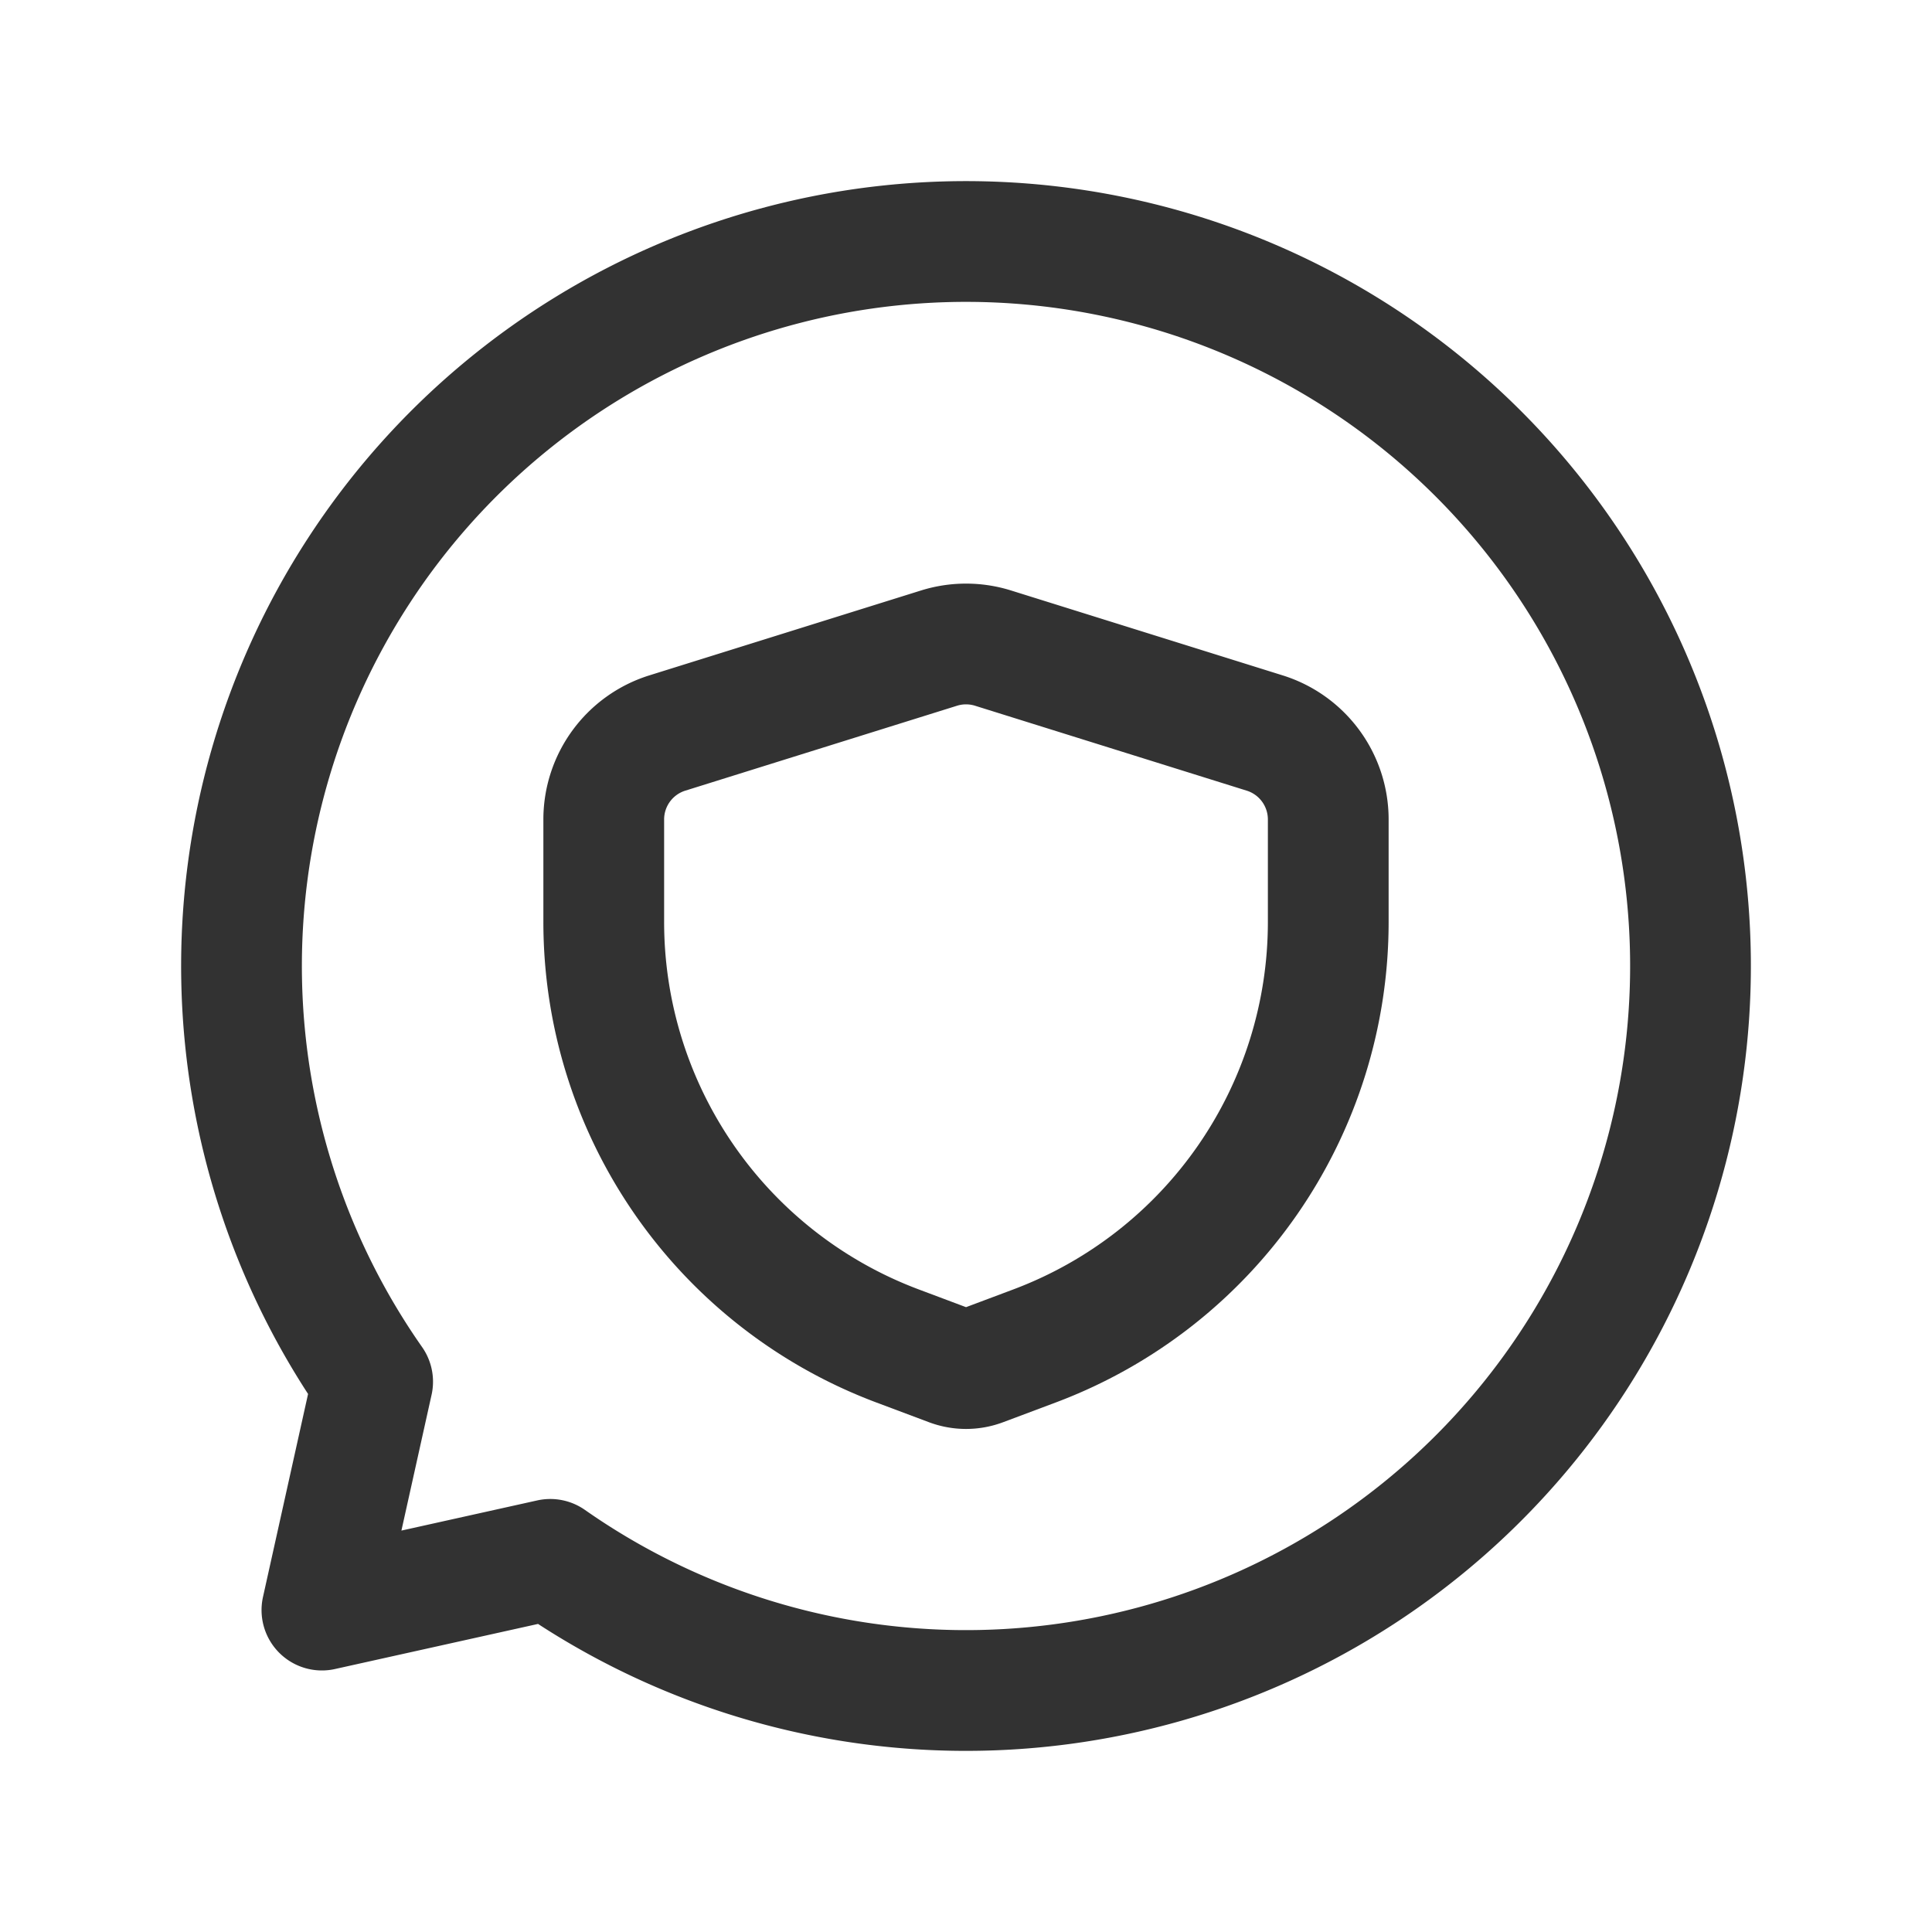 <svg id="Layer_3" data-name="Layer 3" xmlns="http://www.w3.org/2000/svg" viewBox="0 0 24 24"><path d="M4.629,17.164a9,9,0,1,1,2.207,2.207l-2.837.63Z" fill="none" stroke="#323232" stroke-linecap="round" stroke-linejoin="round" stroke-width="1.5"/><path d="M7.5,10.18v1.273a5.625,5.625,0,0,0,3.65,5.267l.653.245a.562.562,0,0,0,.395,0l.653-.245A5.625,5.625,0,0,0,16.5,11.453V10.18a1.125,1.125,0,0,0-.789-1.074l-3.375-1.055a1.125,1.125,0,0,0-.671,0L8.289,9.106A1.125,1.125,0,0,0,7.5,10.18Z" fill="none" stroke="#323232" stroke-linecap="round" stroke-linejoin="round" stroke-width="1.5"/><rect width="24" height="24" fill="none"/></svg>